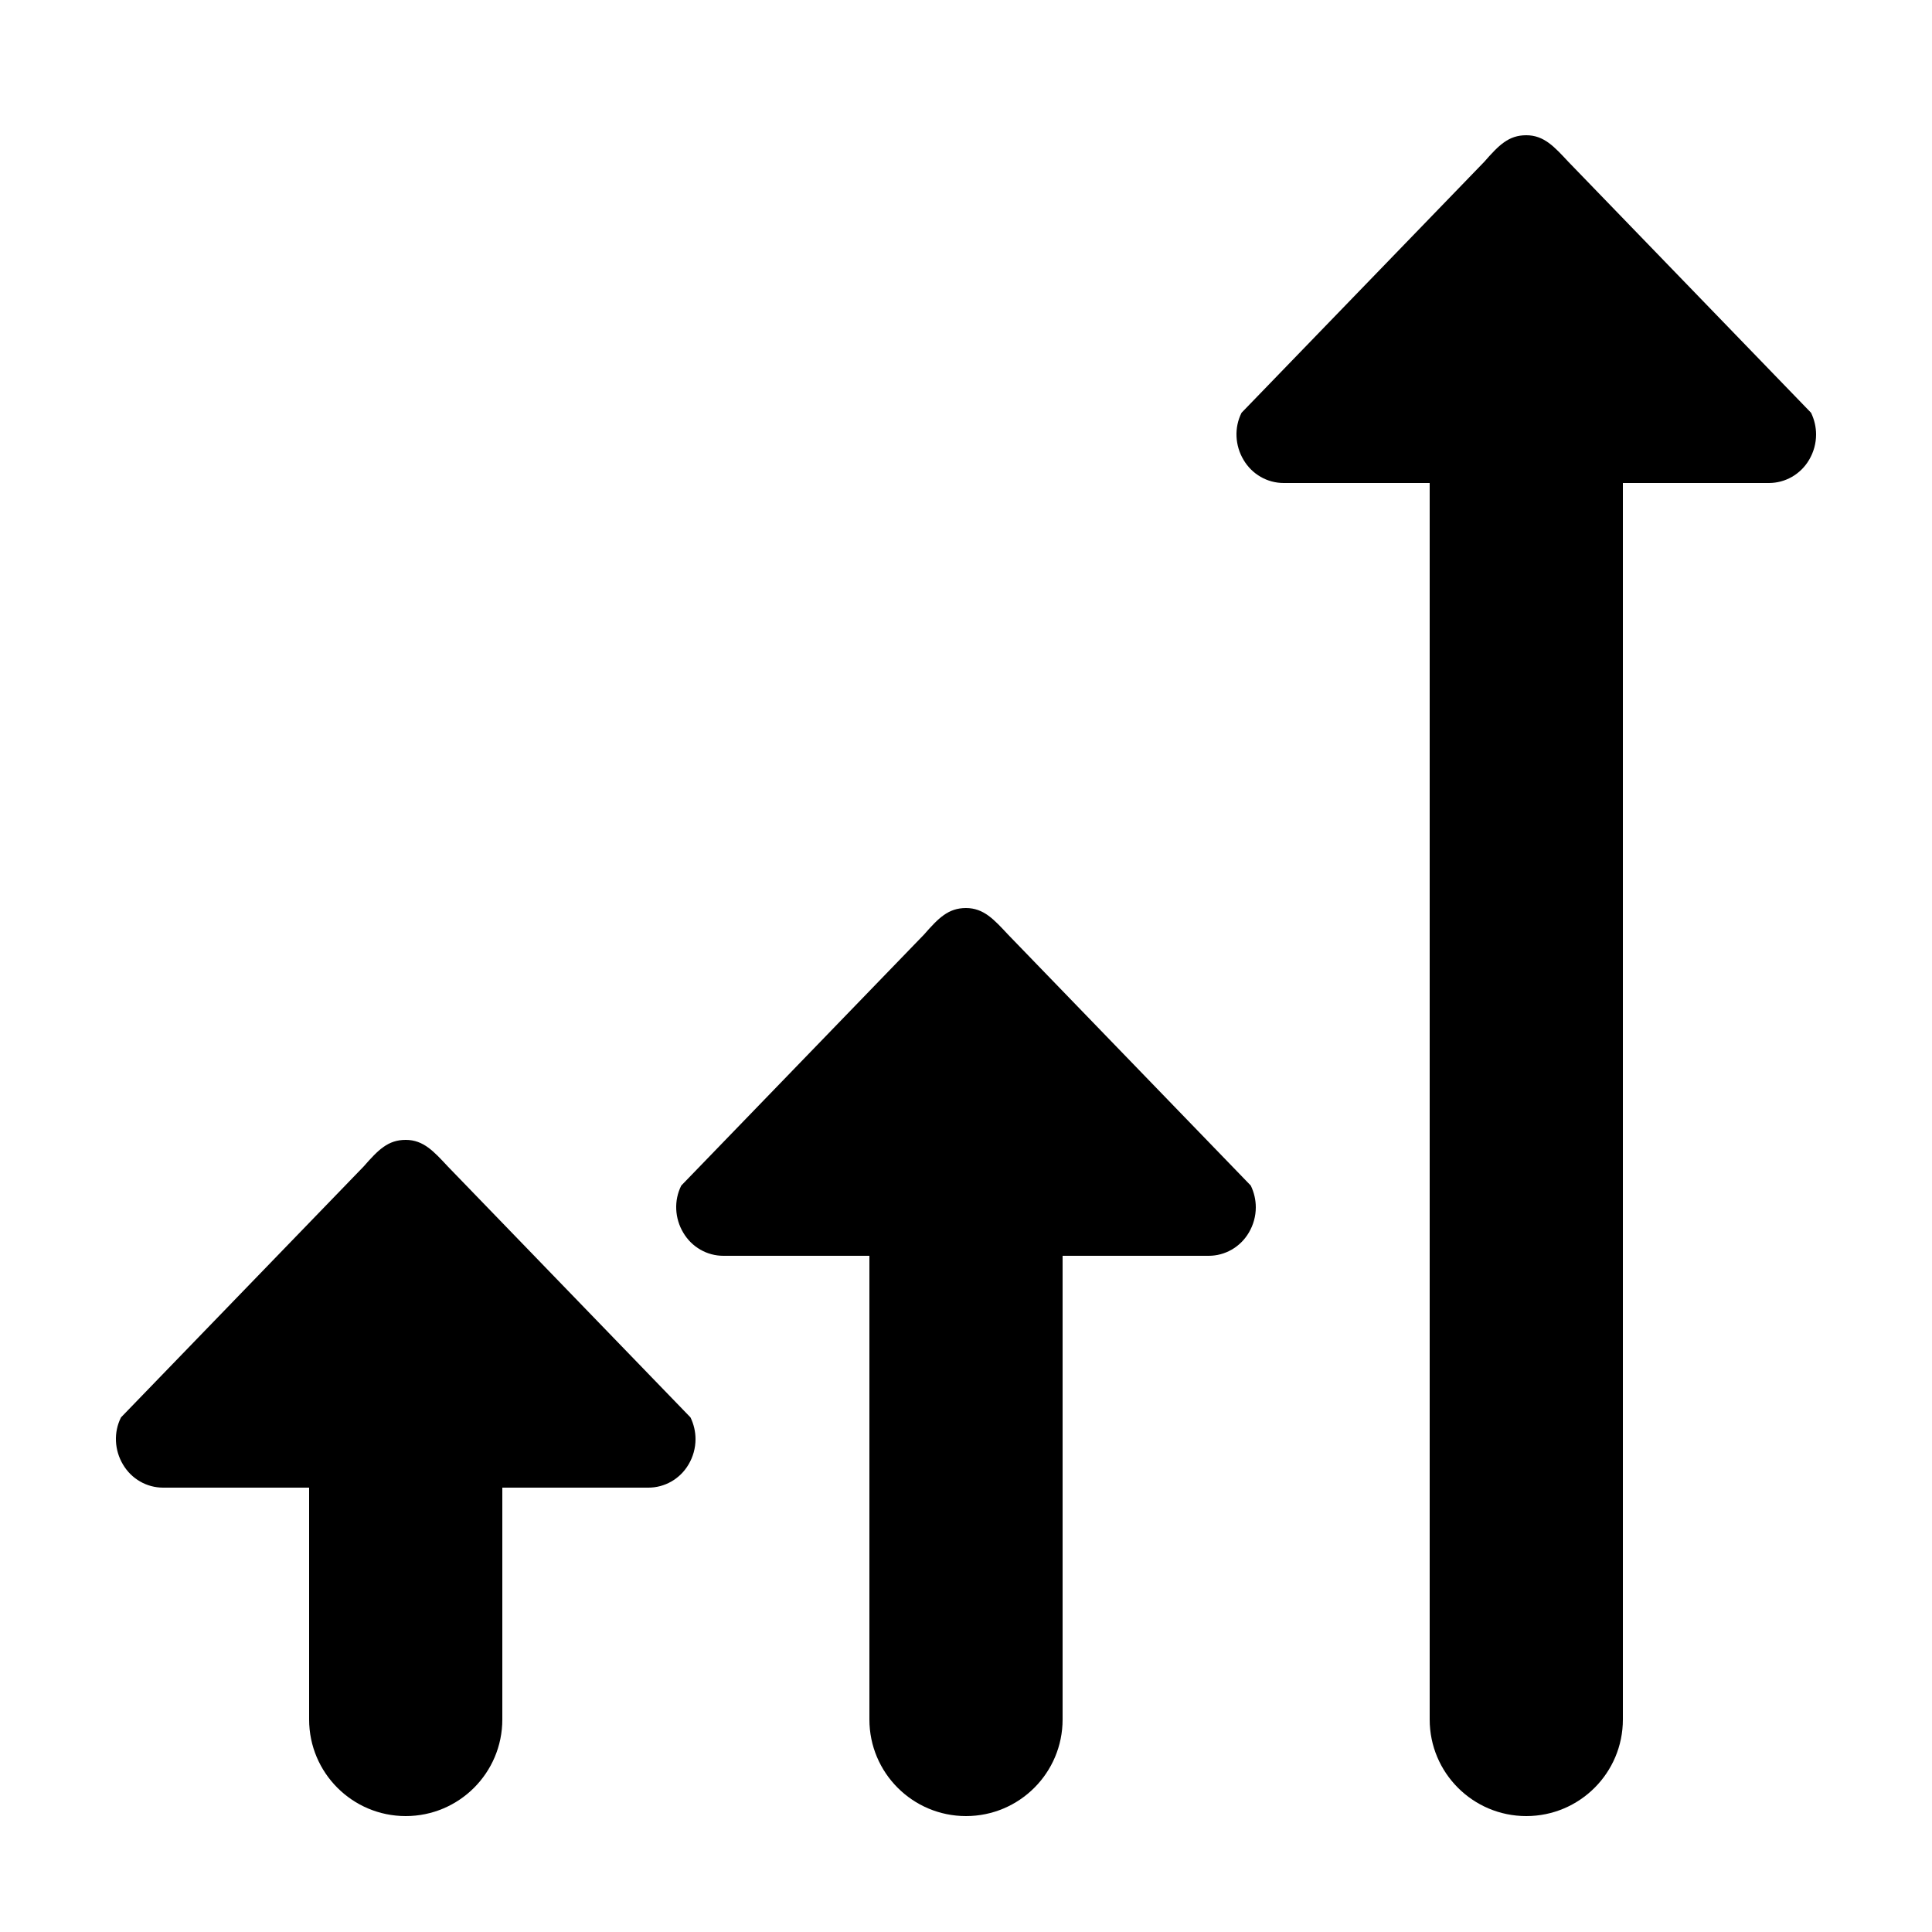 <svg xmlns="http://www.w3.org/2000/svg" xmlns:xlink="http://www.w3.org/1999/xlink" version="1.0" id="escalation" x="0px" y="0px" width="100px" height="100px" viewBox="0 0 100 100" enable-background="new 0 0 100 100" xml:space="preserve">
<path d="M35.739,73.364L23.18,60.377C22.459,59.605,21.923,59,21,59c-0.92,0-1.421,0.516-2.177,1.377L6.263,73.364  c-0.39,0.772-0.34,1.7,0.103,2.439C6.805,76.549,7.594,77,8.44,77H16v12c0,2.762,2.239,5,5,5s5-2.238,5-5V77h7.563  c0.844,0,1.635-0.451,2.074-1.196C35.874,75.406,36,74.949,36,74.492C36,74.106,35.912,73.72,35.739,73.364z"/>
<path d="M64.739,61.364L52.18,48.377C51.459,47.605,50.923,47,50,47c-0.92,0-1.421,0.516-2.177,1.377l-12.56,12.987  c-0.39,0.772-0.34,1.7,0.103,2.439C35.805,64.549,36.594,65,37.44,65H45v24c0,2.762,2.239,5,5,5c2.762,0,5-2.238,5-5V65h7.563  c0.844,0,1.635-0.451,2.074-1.196C64.874,63.406,65,62.949,65,62.492C65,62.106,64.912,61.72,64.739,61.364z"/>
<path d="M93.739,21.364L81.18,8.377C80.459,7.605,79.923,7,79,7c-0.92,0-1.421,0.516-2.177,1.377l-12.56,12.987  c-0.39,0.772-0.34,1.7,0.103,2.439C64.805,24.549,65.594,25,66.44,25H74v64c0,2.762,2.238,5,5,5s5-2.238,5-5V25h7.563  c0.844,0,1.635-0.451,2.074-1.196C93.874,23.406,94,22.949,94,22.492C94,22.106,93.912,21.72,93.739,21.364z"/>
</svg>